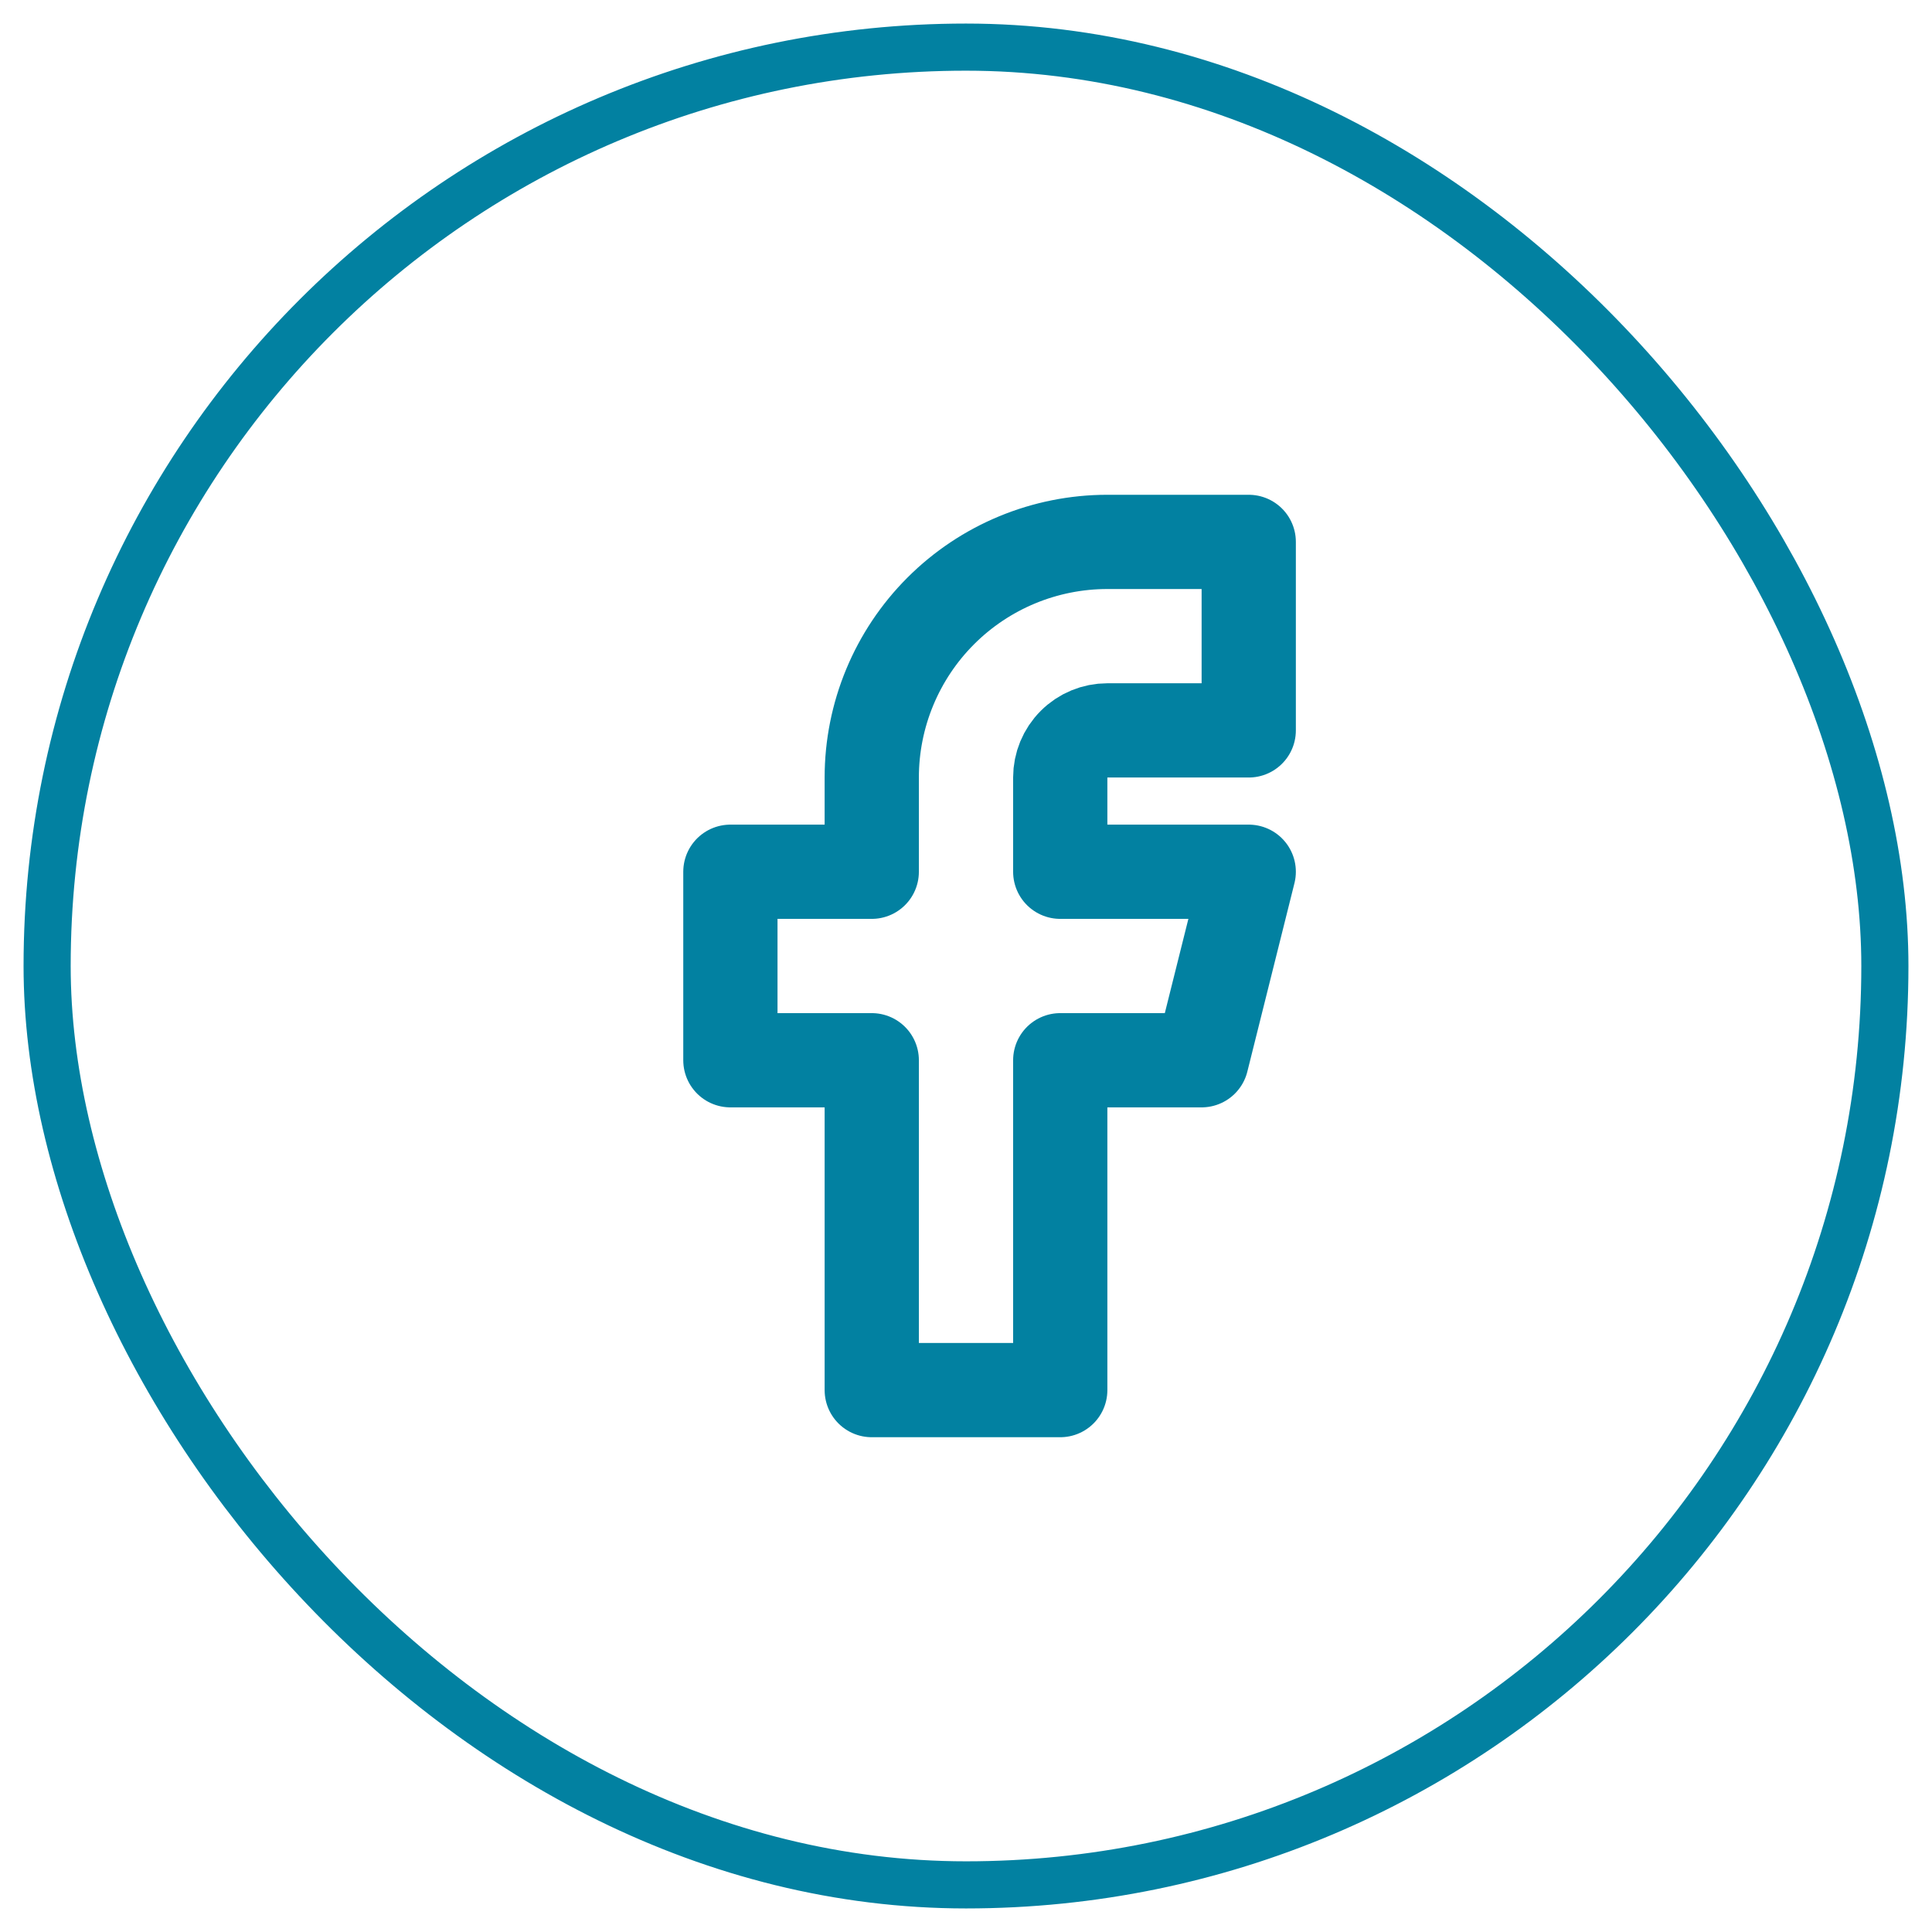 <svg width="41" height="41" viewBox="0 0 41 41" fill="none" xmlns="http://www.w3.org/2000/svg">
<g clip-path="url(#clip0_482_1206)">
<path d="M15.5 18.5V22.5H18.5V29.5H22.5V22.5H25.5L26.5 18.5H22.5V16.5C22.5 16.235 22.605 15.98 22.793 15.793C22.98 15.605 23.235 15.5 23.5 15.5H26.5V11.5H23.5C22.174 11.5 20.902 12.027 19.965 12.964C19.027 13.902 18.5 15.174 18.5 16.5V18.5H15.5Z" stroke="#0281A1" stroke-width="2" stroke-linecap="round" stroke-linejoin="round"/>
</g>
<rect x="1" y="1" width="39" height="39" rx="19.5" stroke="#0281A1"/>
<defs>
<clipPath id="clip0_482_1206">
<rect width="24" height="24" fill="white" transform="translate(8.5 8.5)"/>
</clipPath>
</defs>
</svg>
